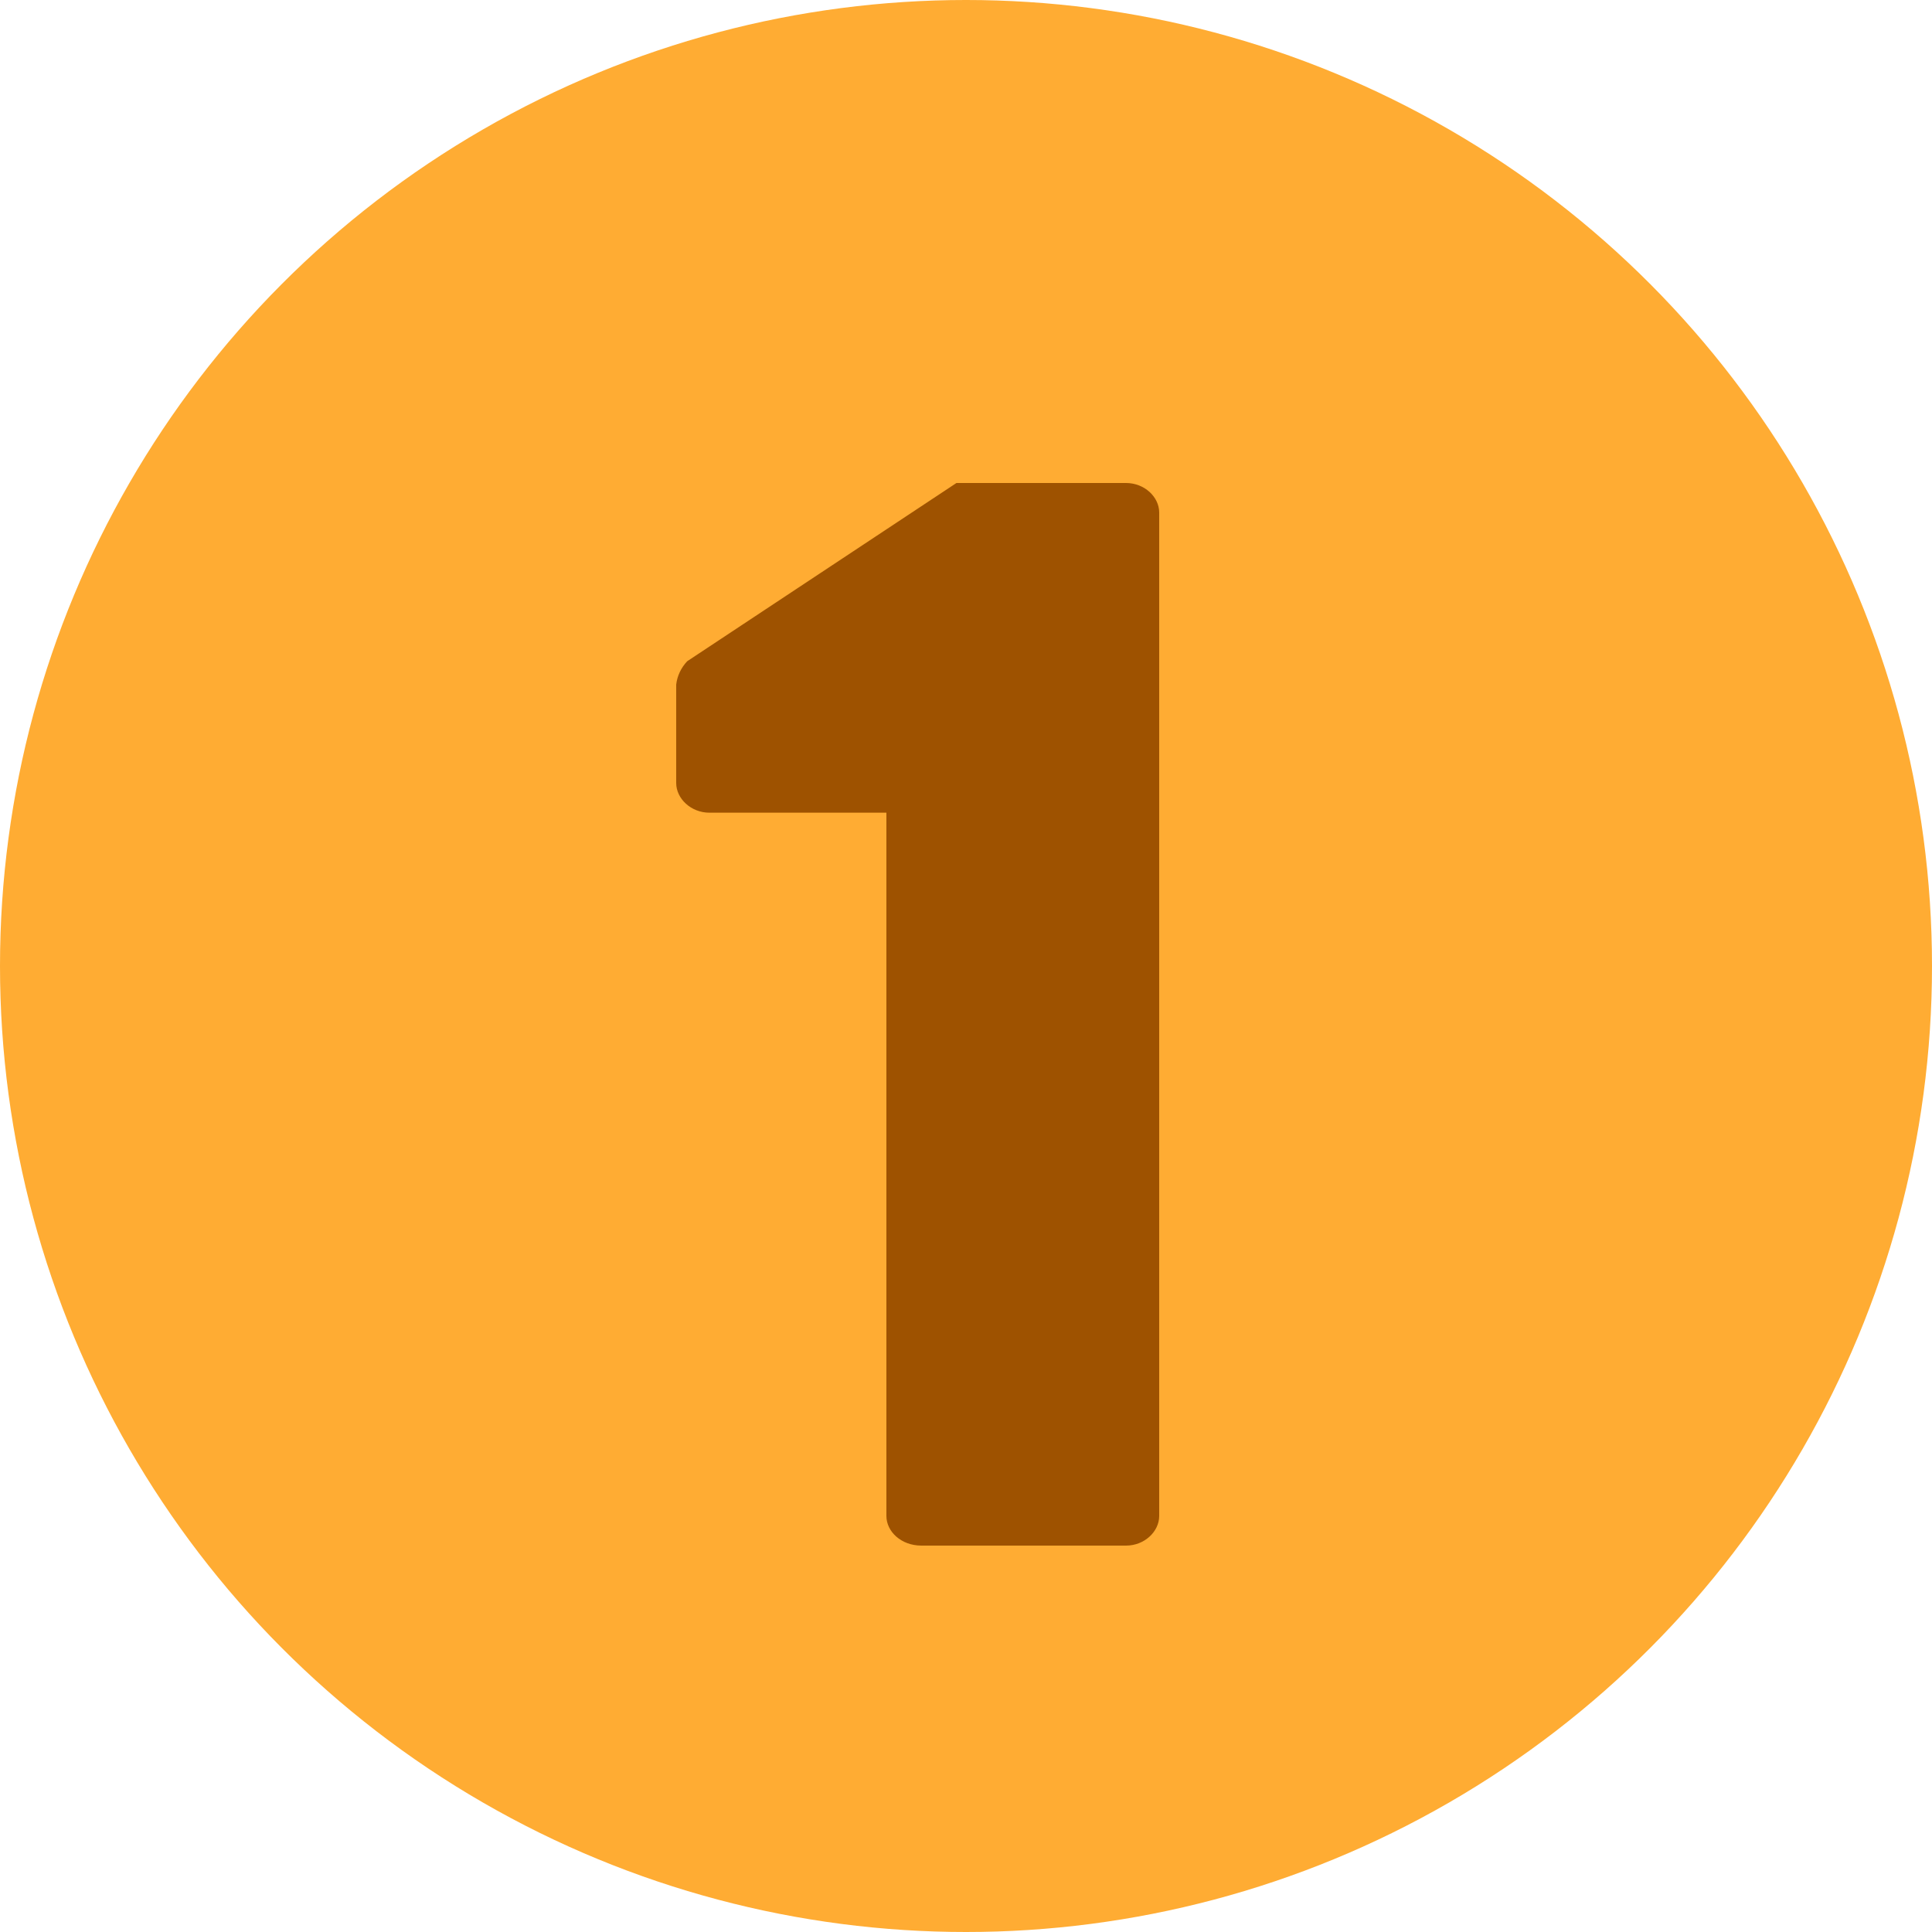<svg width="20" height="20" viewBox="0 0 20 20" fill="none" xmlns="http://www.w3.org/2000/svg">
<circle cx="10" cy="10" r="10" fill="#FFAC33"/>
<path d="M11.657 5H9.901L7.114 6.845C7.049 6.914 7.01 6.999 7 7.087V8.106C7 8.267 7.153 8.413 7.344 8.413H9.176V15.693C9.176 15.855 9.329 16 9.538 16H11.657C11.847 16 12 15.855 12 15.693V5.306C12 5.145 11.848 5 11.657 5Z" fill="#9E5200"/>
</svg>
